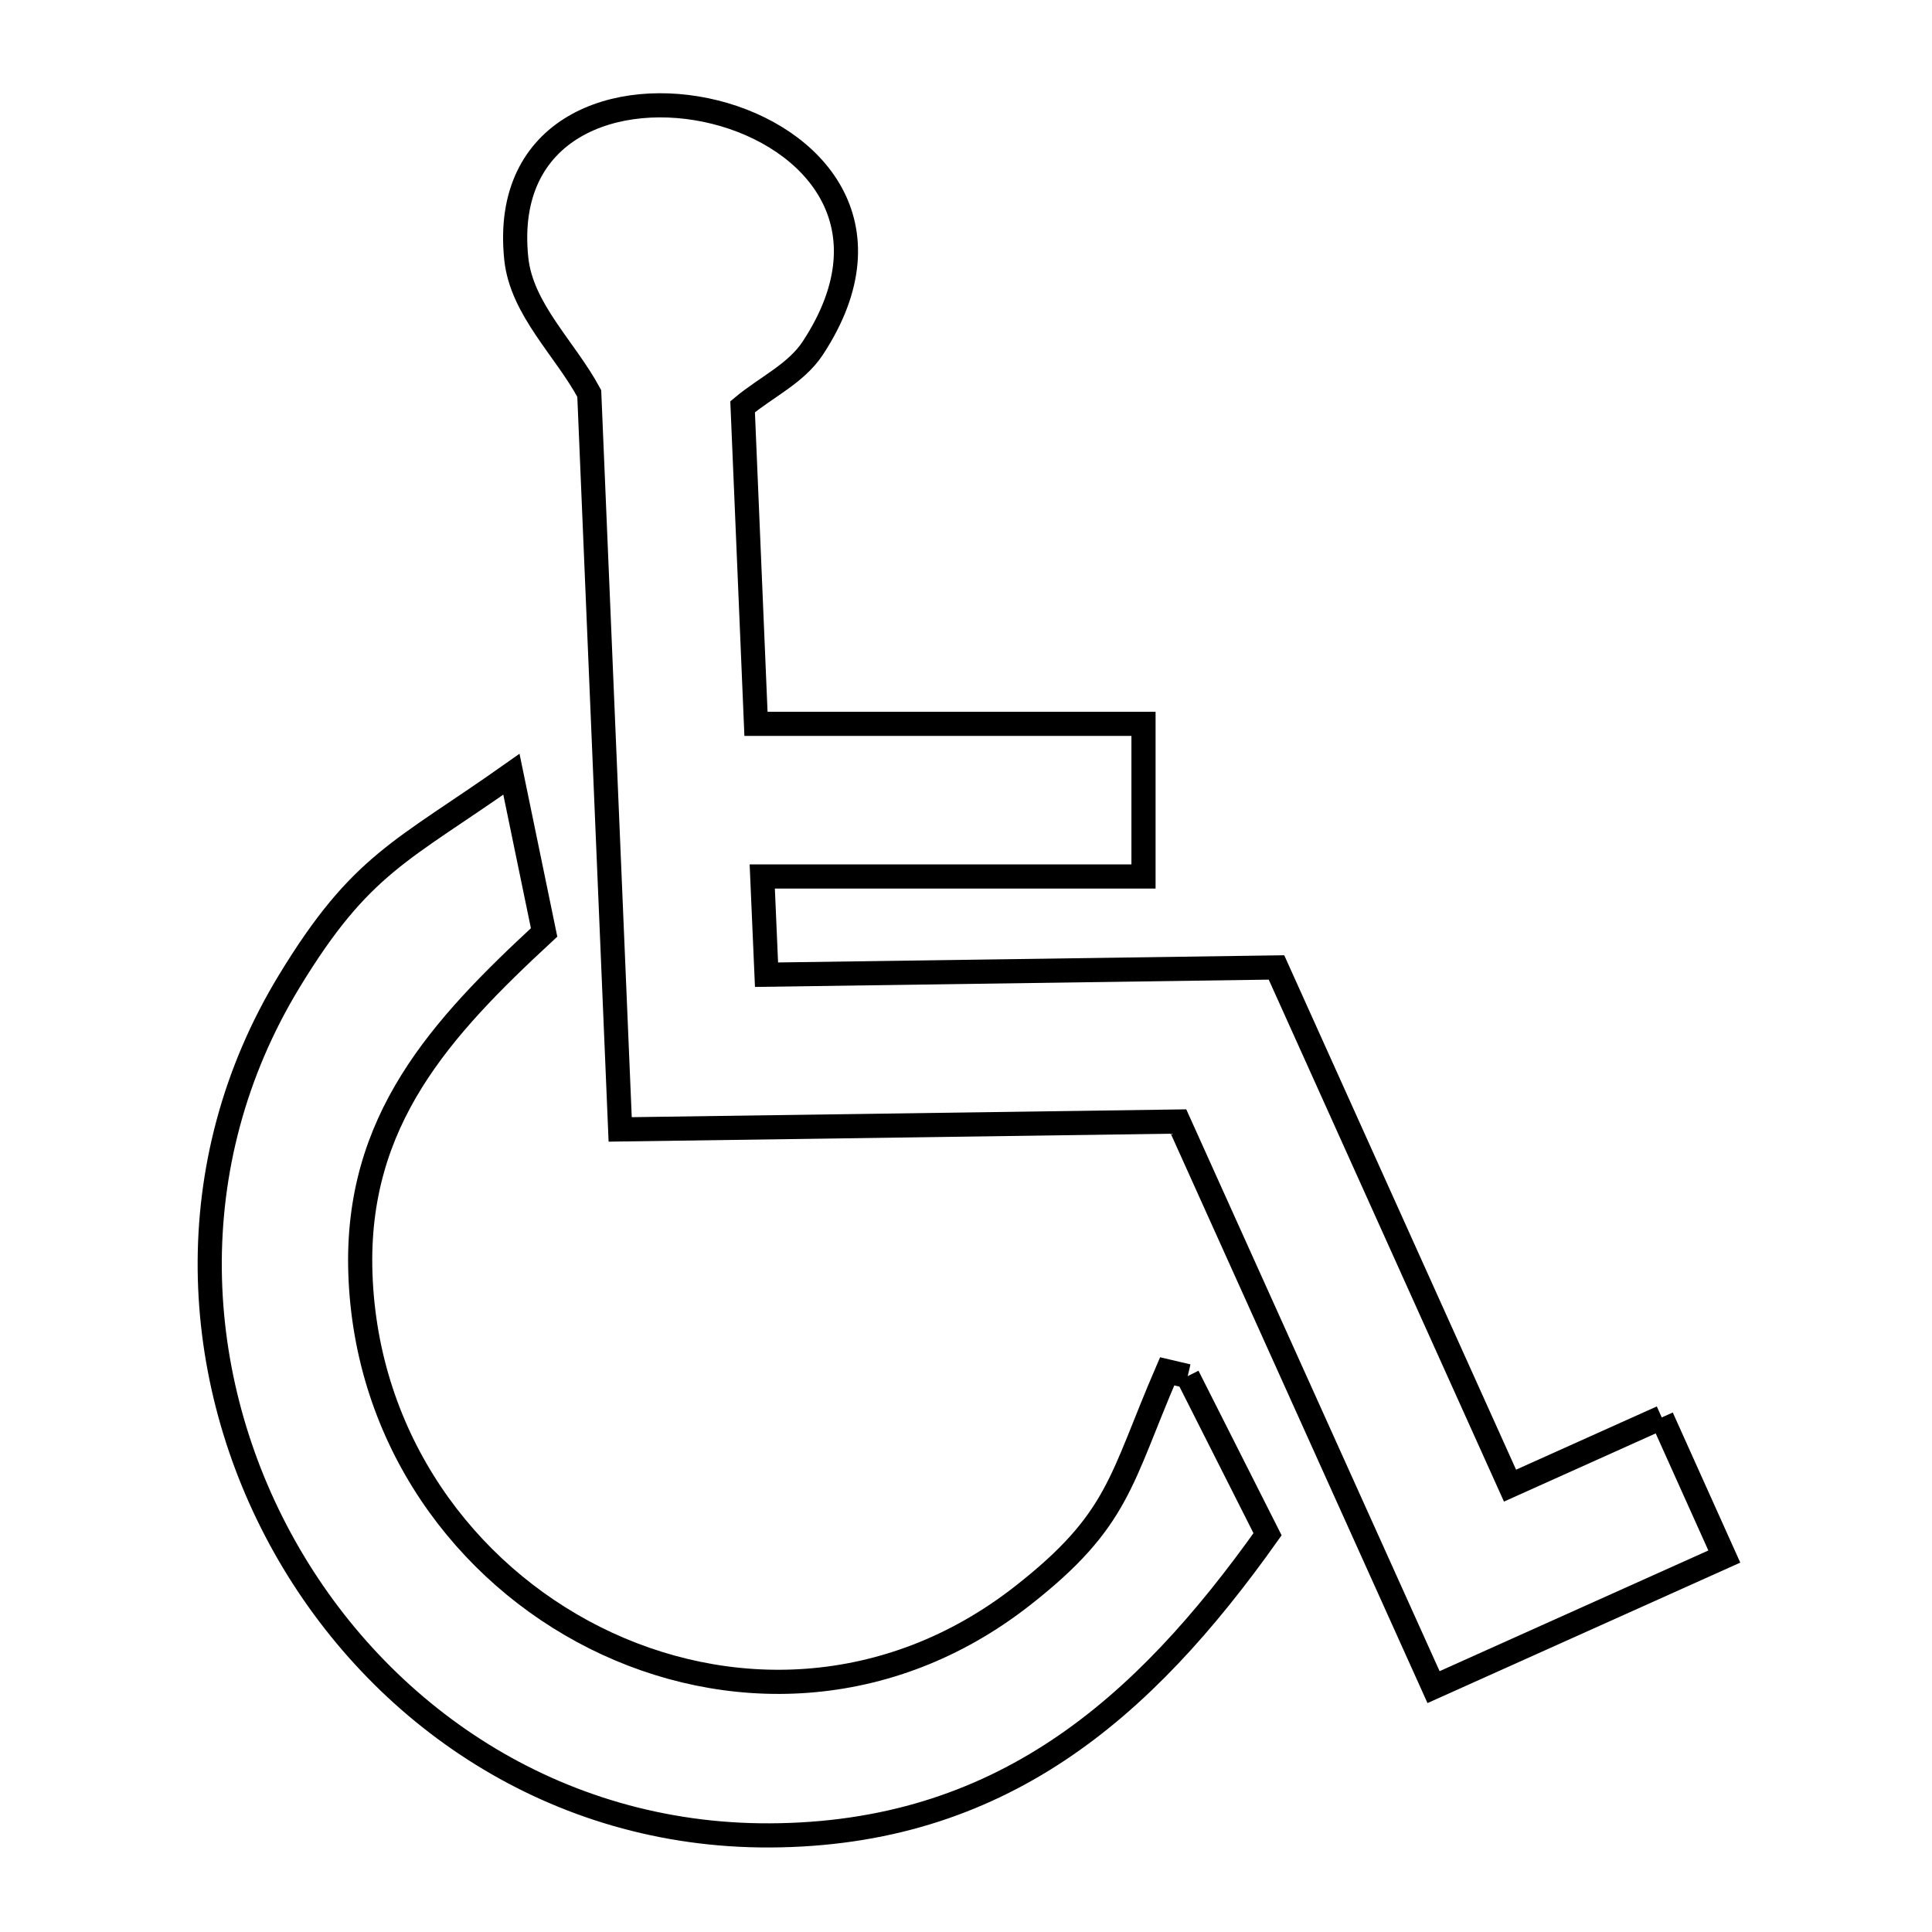 <svg xmlns="http://www.w3.org/2000/svg" viewBox="0.0 0.0 24.0 24.0" height="200px" width="200px"><path fill="none" stroke="black" stroke-width=".3" stroke-opacity="1.0"  filling="0" d="M14.754 17.095 L15.746 19.059 C14.97 20.152 14.137 21.085 13.142 21.745 C12.146 22.405 10.988 22.794 9.562 22.8 C6.889 22.811 4.704 21.297 3.534 19.211 C2.364 17.125 2.208 14.466 3.594 12.188 C4.484 10.725 4.986 10.583 6.353 9.618 L6.759 11.583 C5.478 12.769 4.412 13.918 4.477 15.82 C4.546 17.878 5.768 19.532 7.39 20.345 C9.012 21.158 11.034 21.13 12.702 19.823 C13.905 18.882 13.915 18.388 14.499 17.035 L14.754 17.095"></path>
<path fill="none" stroke="black" stroke-width=".3" stroke-opacity="1.0"  filling="0" d="M20.643 17.608 L21.42 19.336 L17.808 20.958 L16.224 17.445 L14.64 13.932 L7.704 14.03 L7.512 9.459 L7.32 4.888 C7.018 4.328 6.478 3.842 6.413 3.21 C6.245 1.577 7.669 1.09 8.883 1.393 C10.098 1.697 11.103 2.792 10.097 4.324 C9.889 4.641 9.515 4.81 9.225 5.053 L9.391 8.992 L14.205 8.992 L14.205 10.888 L9.469 10.888 L9.522 12.108 L15.857 12.018 L18.758 18.455 L20.643 17.608"></path></svg>